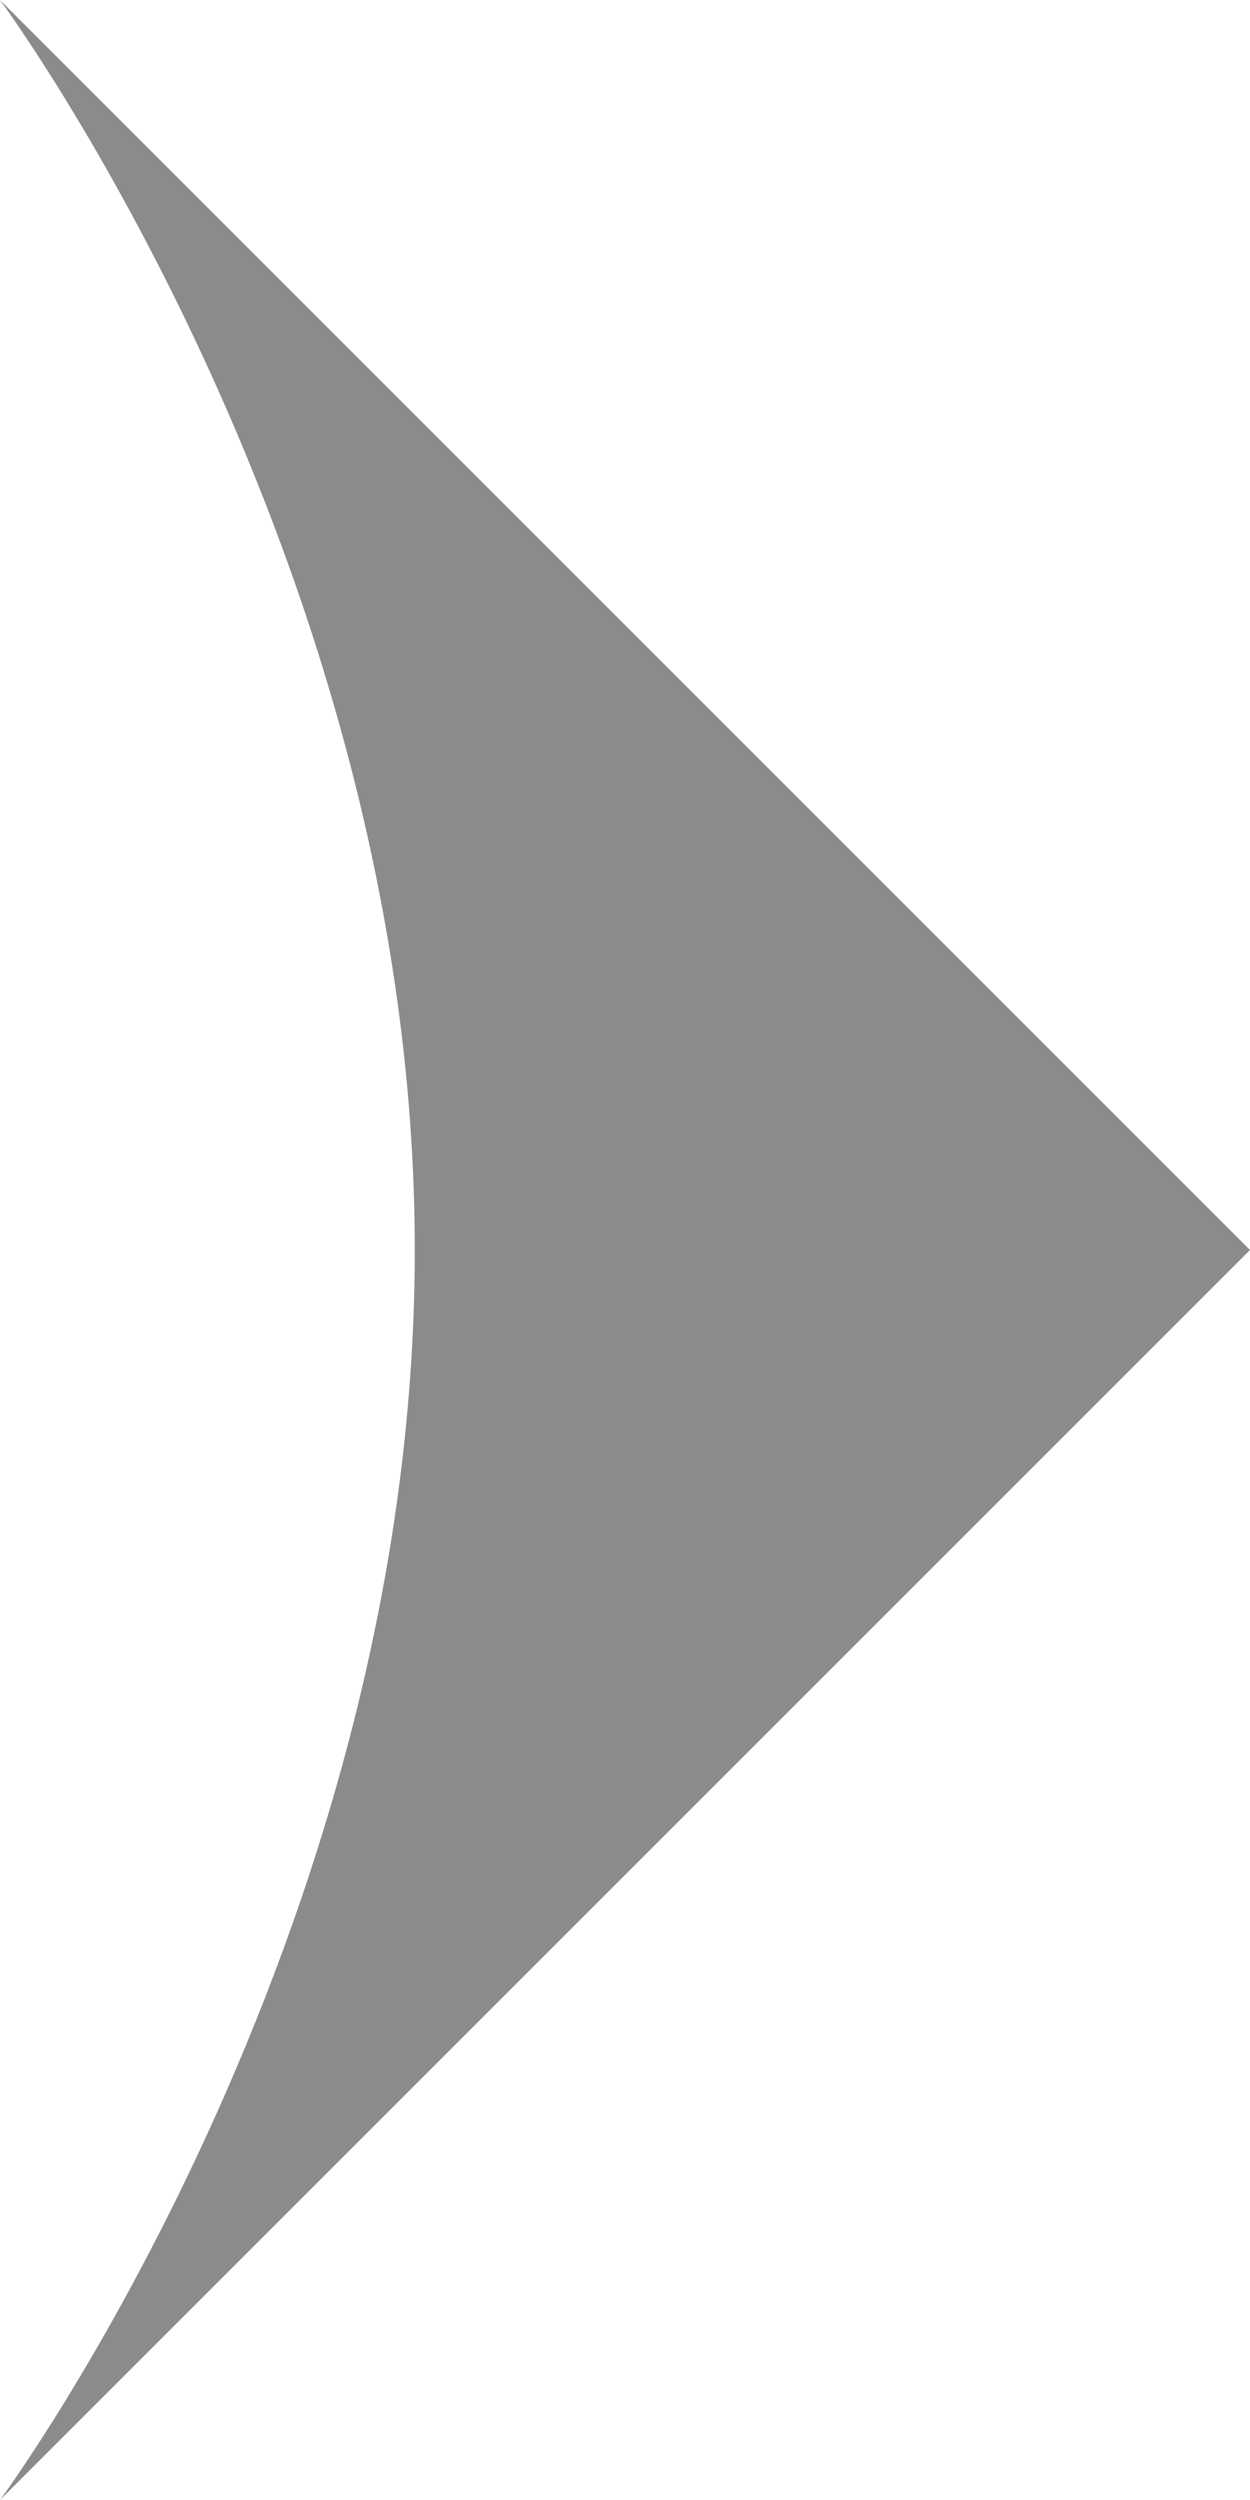<svg version="1.1" xmlns="http://www.w3.org/2000/svg" xmlns:xlink="http://www.w3.org/1999/xlink" width="12.139" height="24.277" viewBox="0,0,12.139,24.277"><g transform="translate(-233.931,-167.861)"><g data-paper-data="{&quot;isPaintingLayer&quot;:true}" fill="#8b8b8b" fill-rule="nonzero" stroke="#000000" stroke-width="0" stroke-linecap="butt" stroke-linejoin="miter" stroke-miterlimit="10" stroke-dasharray="" stroke-dashoffset="0" style="mix-blend-mode: normal"><path d="M237.959,180c0,-6.7 -4.028,-12.139 -4.028,-12.139l12.139,12.139l-12.139,12.139c0,0 4.028,-5.439 4.028,-12.139z"/></g></g></svg>